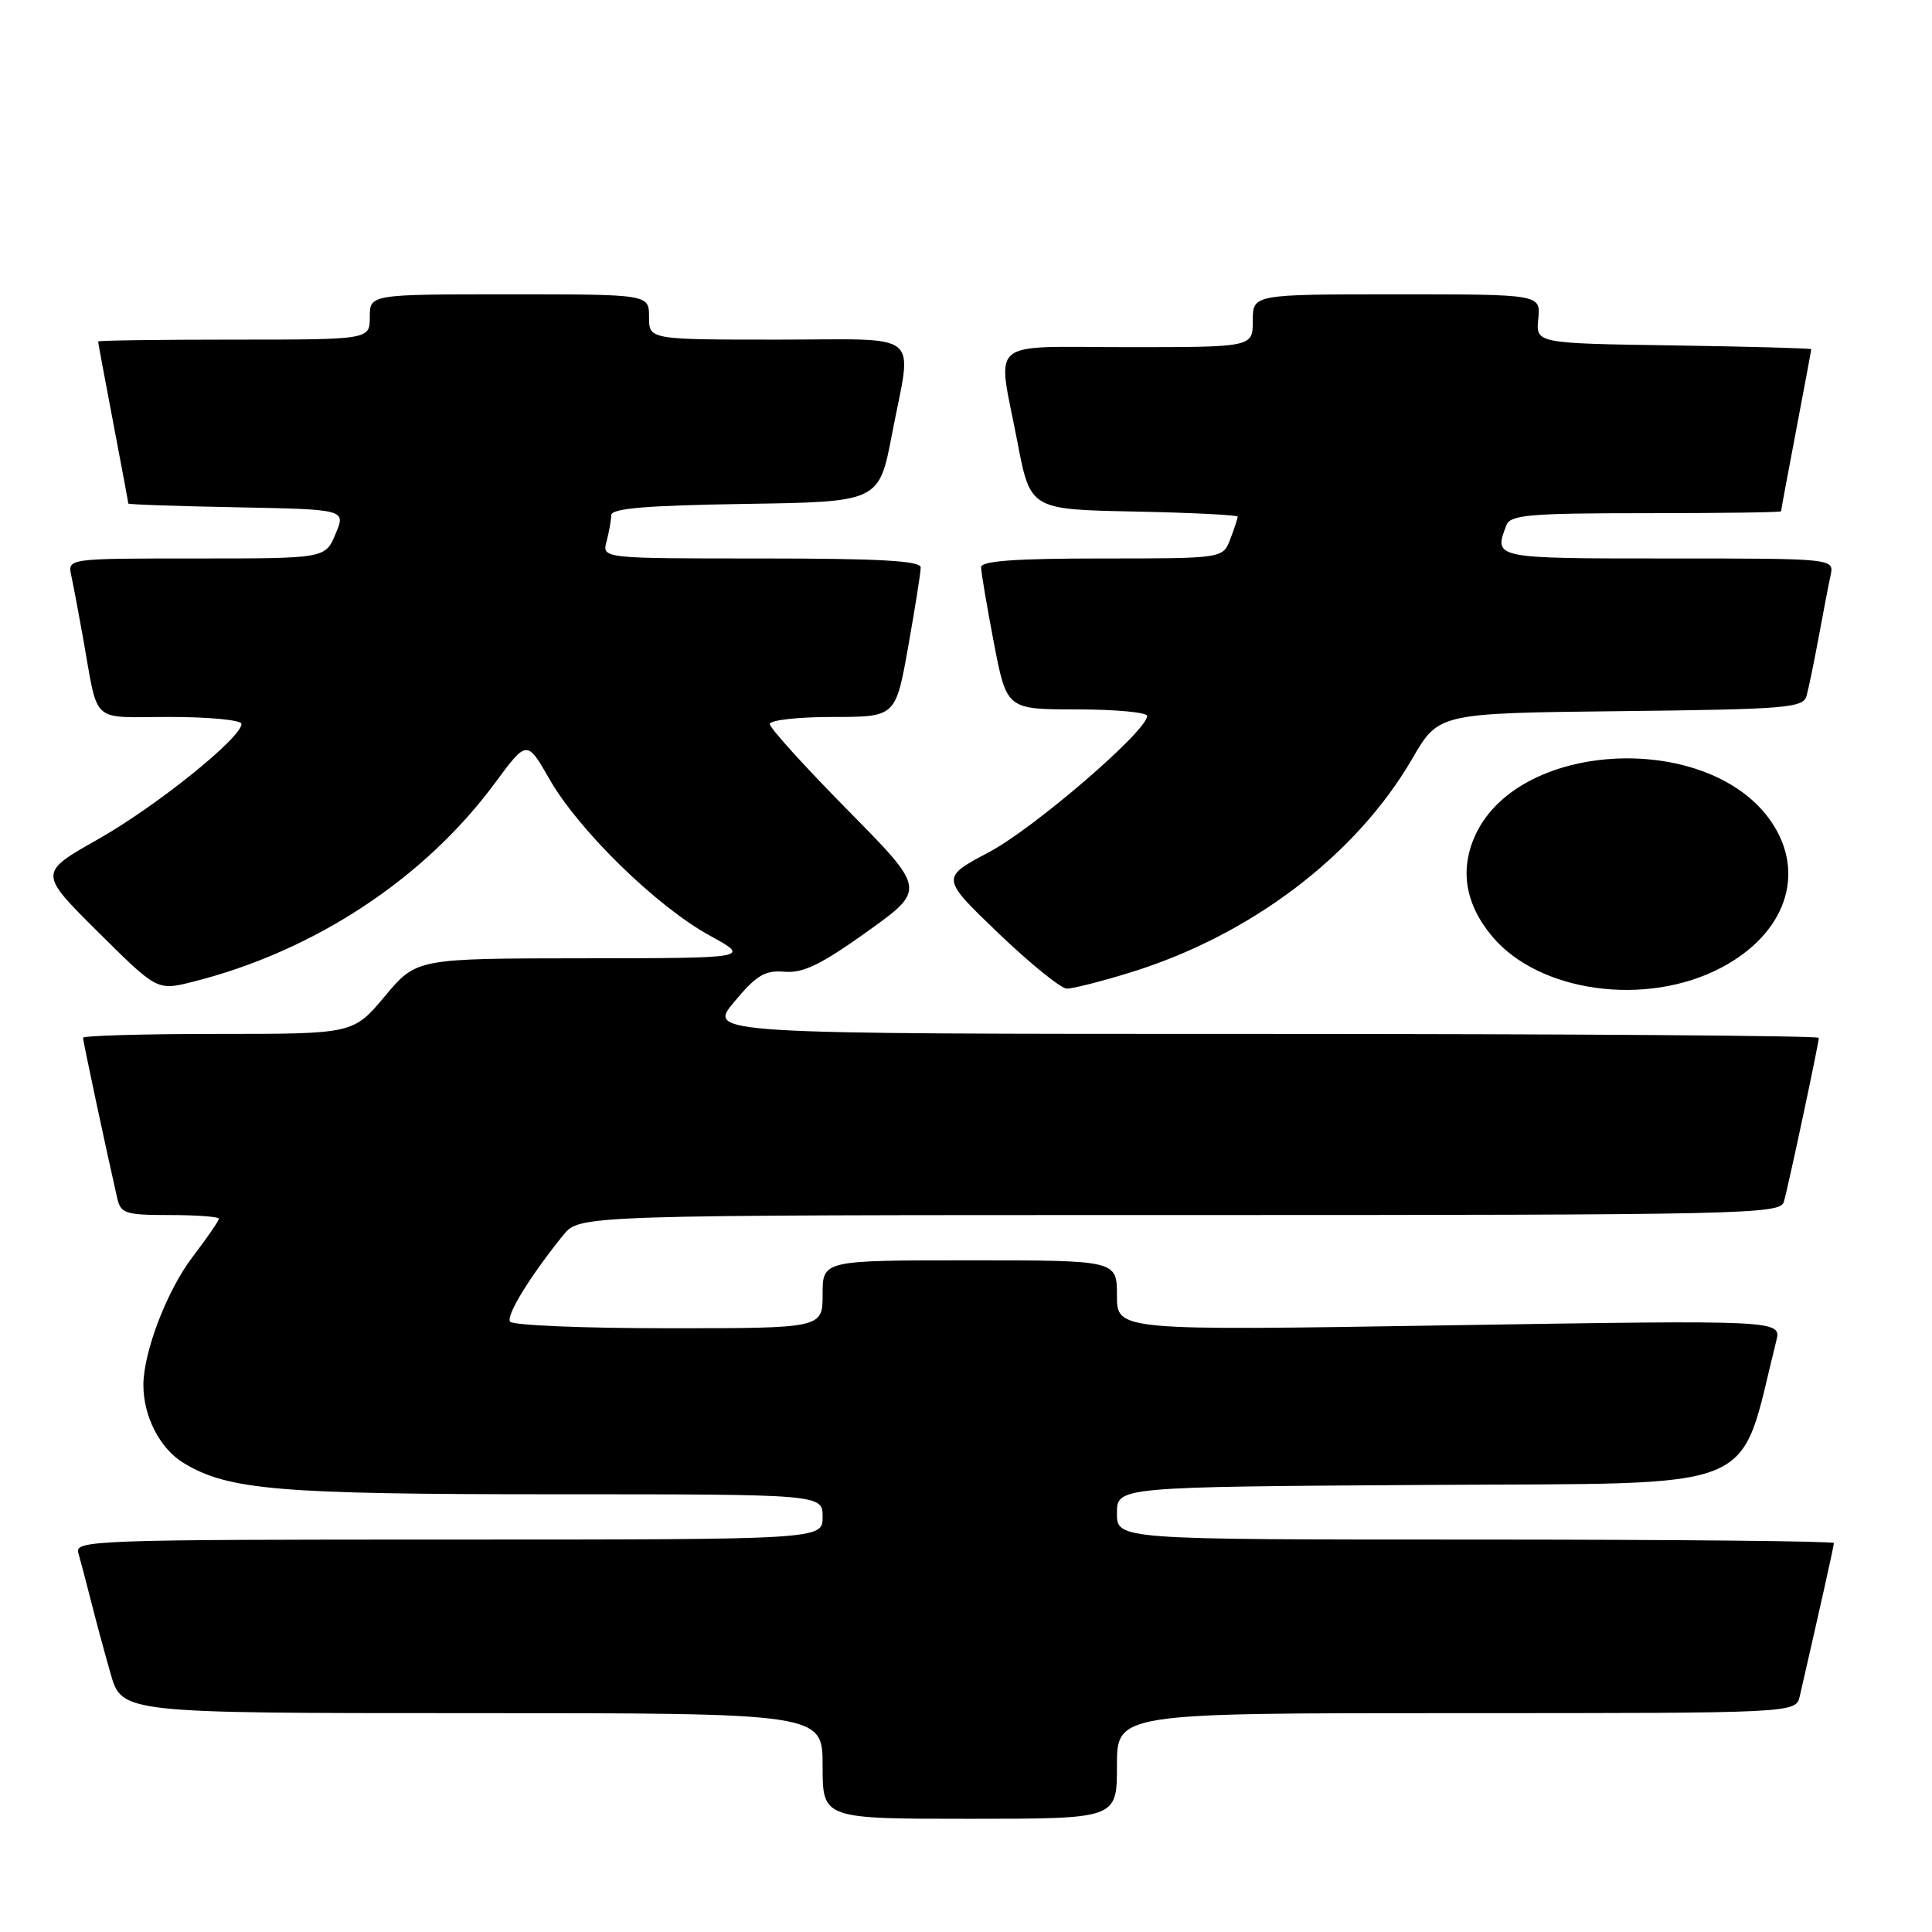 <?xml version="1.0" encoding="UTF-8" standalone="no"?>
<!DOCTYPE svg PUBLIC "-//W3C//DTD SVG 1.1//EN" "http://www.w3.org/Graphics/SVG/1.1/DTD/svg11.dtd" >
<svg xmlns="http://www.w3.org/2000/svg" xmlns:xlink="http://www.w3.org/1999/xlink" version="1.1" viewBox="0 0 256 256">
 <g >
 <path fill="currentColor"
d=" M 148.00 234.00 C 148.00 227.00 148.00 227.00 192.98 227.00 C 237.96 227.00 237.96 227.00 238.48 224.75 C 241.28 212.54 243.00 204.84 243.00 204.46 C 243.00 204.21 221.62 204.00 195.50 204.00 C 148.00 204.00 148.00 204.00 148.00 200.51 C 148.00 197.02 148.00 197.02 189.15 196.76 C 234.29 196.47 230.24 198.14 235.36 177.70 C 236.06 174.91 236.06 174.91 192.03 175.61 C 148.00 176.32 148.00 176.32 148.00 171.66 C 148.00 167.00 148.00 167.00 128.50 167.00 C 109.00 167.00 109.00 167.00 109.00 171.50 C 109.00 176.00 109.00 176.00 88.56 176.00 C 77.32 176.00 67.87 175.61 67.58 175.12 C 67.05 174.28 70.26 169.07 74.64 163.65 C 76.79 161.00 76.79 161.00 156.33 161.00 C 231.22 161.00 235.89 160.90 236.37 159.25 C 236.97 157.17 241.00 138.26 241.00 137.52 C 241.00 137.23 207.87 137.00 167.37 137.00 C 93.74 137.00 93.74 137.00 97.29 132.75 C 100.25 129.20 101.35 128.54 103.97 128.76 C 106.42 128.97 108.83 127.79 114.91 123.44 C 122.70 117.86 122.70 117.86 112.35 107.37 C 106.66 101.60 102.00 96.46 102.00 95.94 C 102.00 95.42 105.75 95.00 110.34 95.00 C 118.68 95.00 118.68 95.00 120.34 85.69 C 121.25 80.57 122.00 75.85 122.00 75.19 C 122.00 74.31 116.57 74.00 100.88 74.00 C 79.77 74.00 79.77 74.00 80.37 71.75 C 80.70 70.51 80.98 68.95 80.99 68.27 C 81.00 67.36 85.55 66.98 98.74 66.77 C 116.48 66.50 116.48 66.50 118.20 57.50 C 120.87 43.58 122.60 45.00 103.00 45.00 C 86.00 45.00 86.00 45.00 86.00 42.00 C 86.00 39.00 86.00 39.00 67.50 39.00 C 49.00 39.00 49.00 39.00 49.00 42.00 C 49.00 45.00 49.00 45.00 31.00 45.00 C 21.10 45.00 13.00 45.11 13.00 45.25 C 13.00 45.39 13.90 50.23 15.00 56.00 C 16.10 61.77 17.00 66.60 17.00 66.72 C 17.00 66.85 23.49 67.07 31.42 67.22 C 45.83 67.50 45.83 67.50 44.46 70.75 C 43.10 74.00 43.10 74.00 26.03 74.00 C 8.96 74.00 8.96 74.00 9.44 76.25 C 9.71 77.49 10.41 81.20 11.00 84.50 C 13.10 96.19 11.80 95.00 22.52 95.00 C 27.73 95.00 32.00 95.41 32.00 95.92 C 32.00 97.76 20.69 106.85 13.00 111.20 C 5.11 115.66 5.11 115.66 12.97 123.47 C 20.83 131.28 20.83 131.28 25.56 130.09 C 41.61 126.05 56.21 116.45 65.58 103.76 C 69.82 98.02 69.82 98.02 72.82 103.26 C 76.69 110.03 87.00 120.10 94.00 123.94 C 99.50 126.96 99.50 126.96 77.34 126.98 C 55.19 127.00 55.19 127.00 51.00 132.00 C 46.81 137.00 46.81 137.00 28.91 137.00 C 19.06 137.00 11.00 137.23 11.00 137.51 C 11.00 137.95 14.06 152.32 15.53 158.75 C 15.99 160.80 16.62 161.00 22.52 161.00 C 26.08 161.00 29.00 161.22 29.00 161.49 C 29.00 161.76 27.44 164.03 25.53 166.53 C 22.14 170.96 19.00 179.15 19.00 183.53 C 19.00 187.70 21.20 191.96 24.34 193.86 C 30.23 197.44 36.90 198.00 73.55 198.00 C 109.00 198.00 109.00 198.00 109.00 201.00 C 109.00 204.00 109.00 204.00 59.43 204.00 C 12.70 204.00 9.89 204.10 10.37 205.75 C 10.65 206.71 11.39 209.53 12.02 212.00 C 12.64 214.47 13.82 218.86 14.65 221.75 C 16.14 227.00 16.14 227.00 62.57 227.00 C 109.00 227.00 109.00 227.00 109.00 234.00 C 109.00 241.00 109.00 241.00 128.50 241.00 C 148.00 241.00 148.00 241.00 148.00 234.00 Z  M 149.64 128.90 C 165.65 124.00 179.69 113.37 187.15 100.50 C 190.63 94.50 190.63 94.50 214.75 94.23 C 236.64 93.99 238.92 93.80 239.37 92.23 C 239.64 91.28 240.36 87.80 240.97 84.50 C 241.58 81.20 242.29 77.49 242.56 76.25 C 243.04 74.00 243.04 74.00 221.02 74.00 C 197.82 74.00 197.90 74.02 199.61 69.58 C 200.13 68.22 202.71 68.00 218.11 68.00 C 227.95 68.00 236.00 67.89 236.00 67.75 C 236.00 67.61 236.90 62.77 238.00 57.00 C 239.10 51.23 240.00 46.40 240.00 46.27 C 240.00 46.15 231.79 45.92 221.75 45.77 C 203.50 45.50 203.50 45.50 203.83 42.25 C 204.15 39.00 204.15 39.00 185.08 39.00 C 166.00 39.00 166.00 39.00 166.00 42.50 C 166.00 46.00 166.00 46.00 149.50 46.00 C 130.47 46.00 132.13 44.59 134.80 58.50 C 136.52 67.50 136.52 67.50 150.26 67.78 C 157.82 67.93 164.00 68.24 164.00 68.46 C 164.00 68.69 163.56 70.02 163.02 71.43 C 162.05 74.00 162.05 74.00 146.02 74.00 C 134.51 74.00 130.00 74.33 130.00 75.16 C 130.00 75.80 130.76 80.30 131.69 85.16 C 133.39 94.00 133.39 94.00 142.69 94.00 C 147.81 94.00 152.00 94.39 152.00 94.87 C 152.00 96.85 137.03 109.74 131.06 112.91 C 124.64 116.31 124.64 116.31 132.30 123.66 C 136.51 127.69 140.60 131.00 141.37 131.00 C 142.15 131.00 145.87 130.06 149.64 128.90 Z  M 228.02 128.25 C 236.58 123.77 239.36 115.80 234.75 108.95 C 226.65 96.94 201.53 97.94 195.56 110.51 C 193.37 115.14 194.11 119.79 197.75 124.11 C 203.97 131.50 218.12 133.44 228.02 128.25 Z "/>
</g>
</svg>
